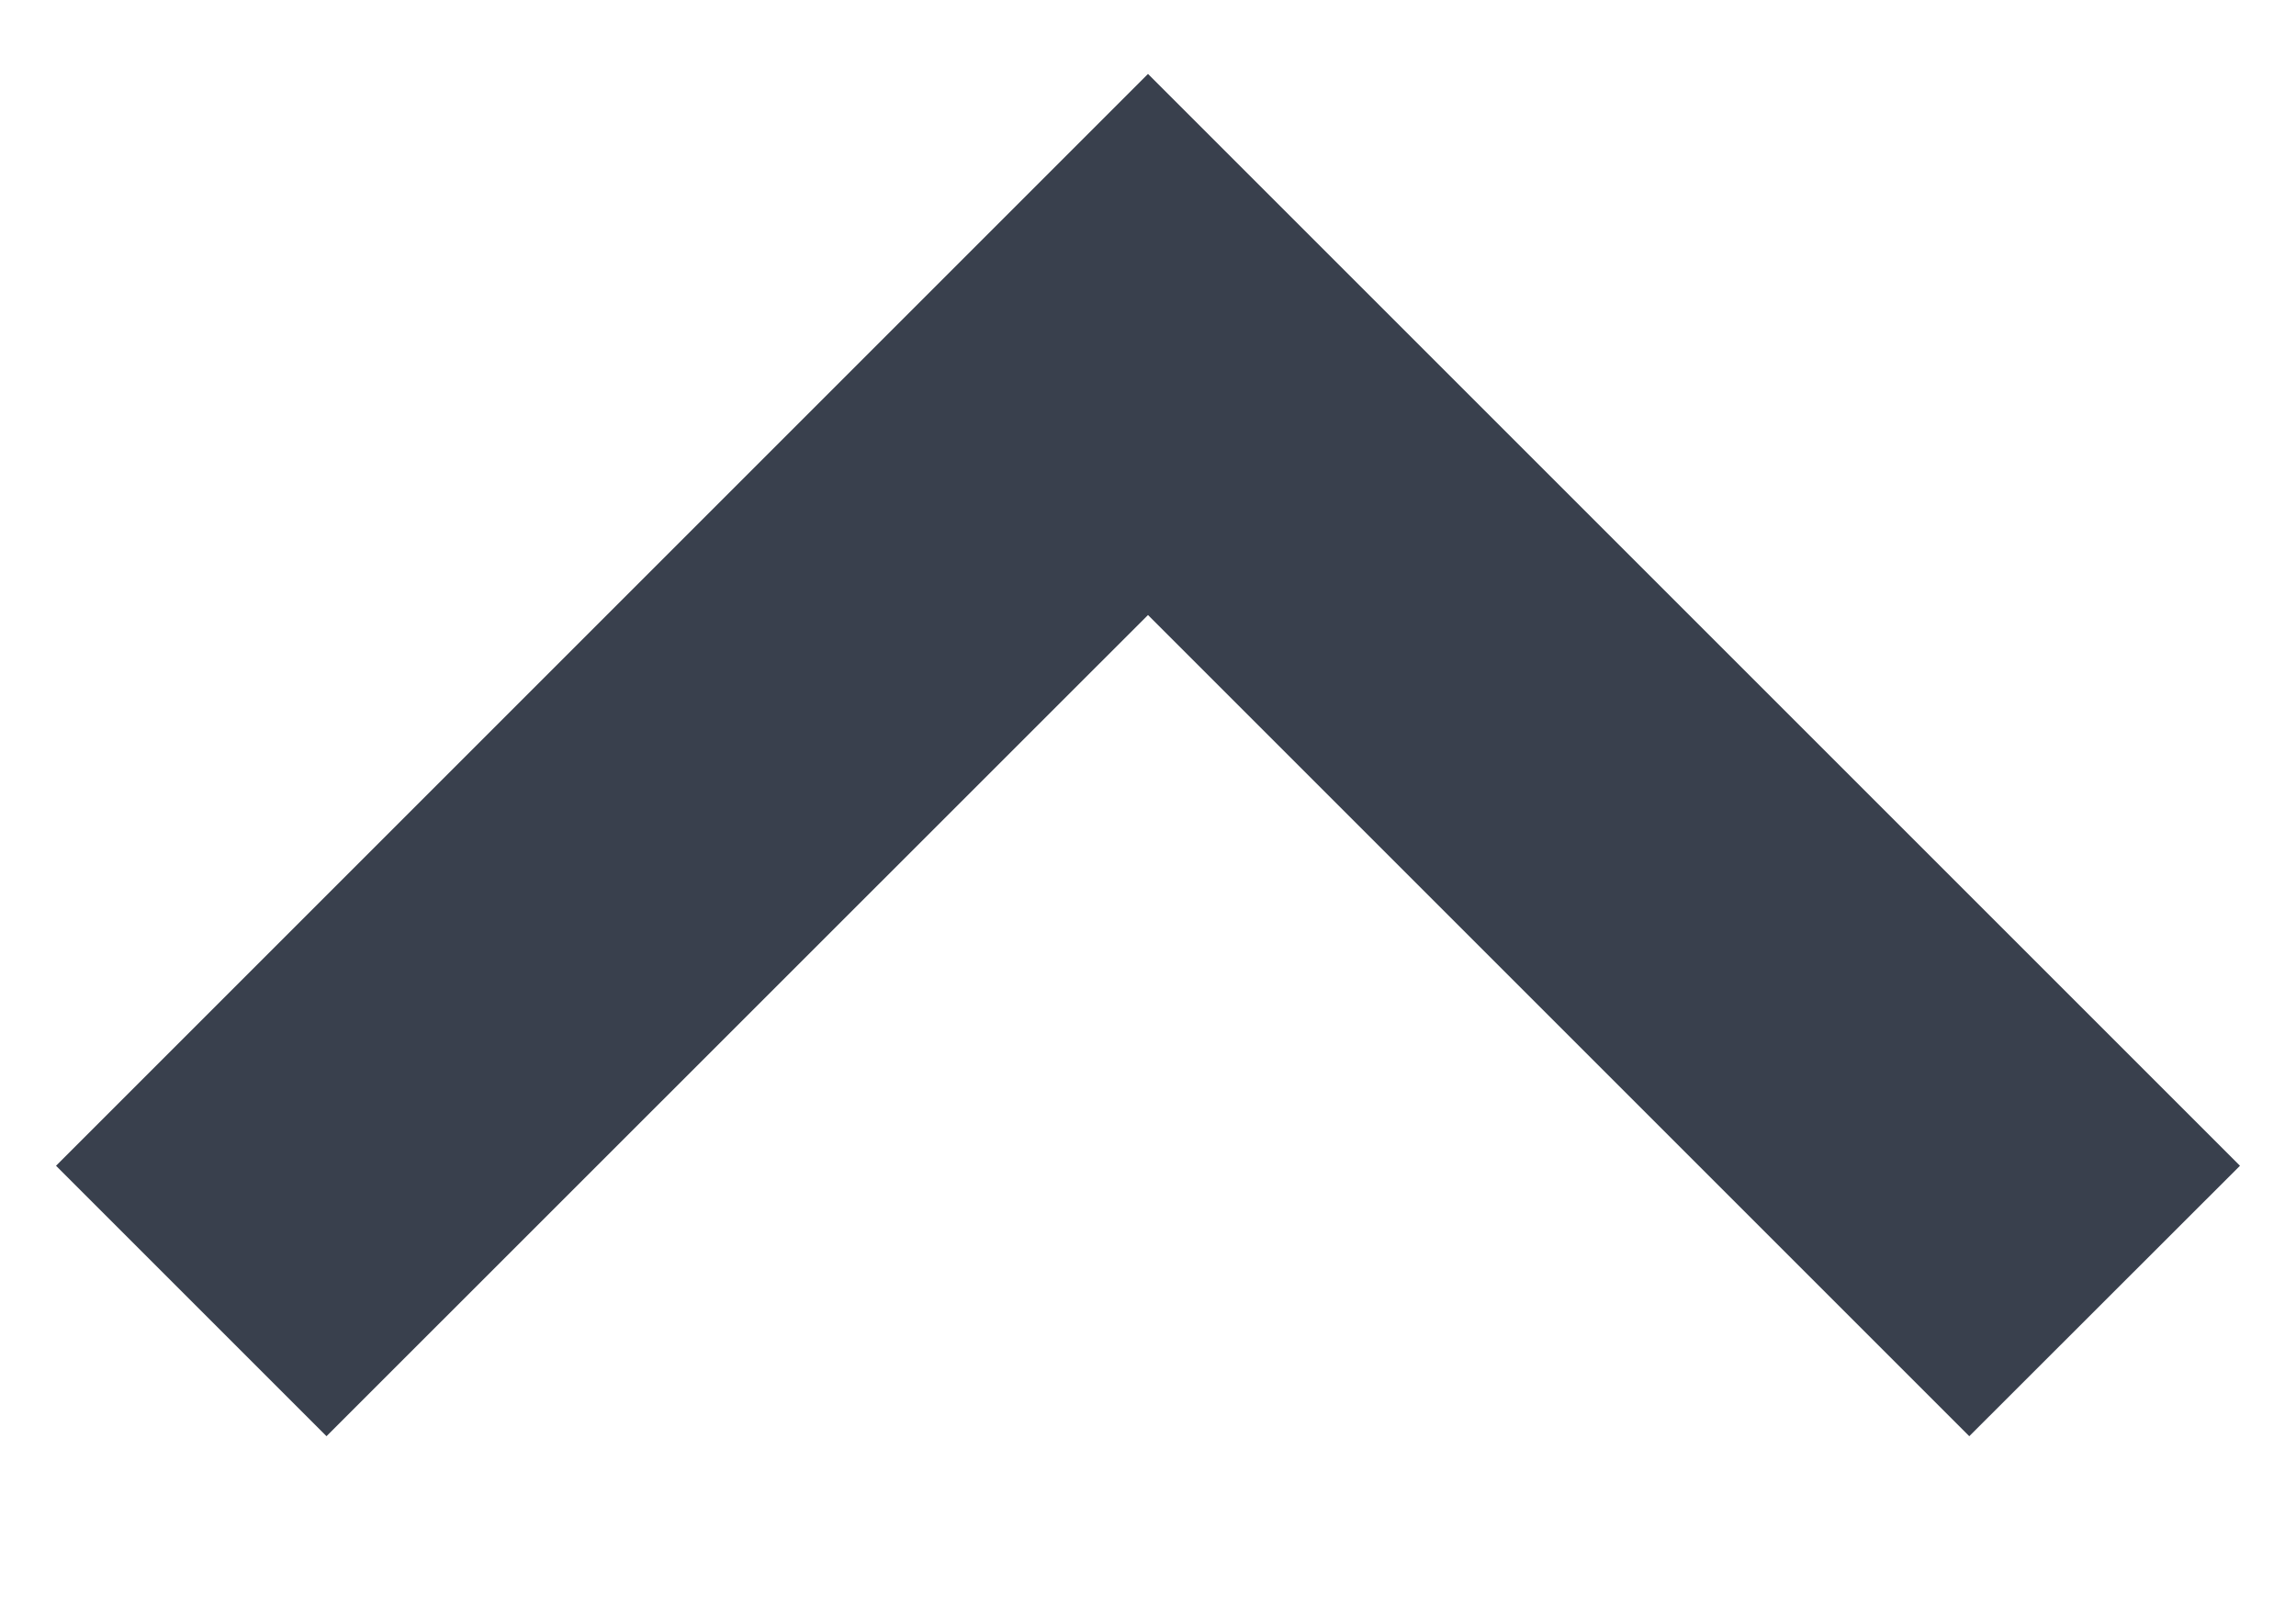 <svg width="10" height="7" viewBox="0 0 10 7" fill="none" xmlns="http://www.w3.org/2000/svg">
<path d="M0.244 5.078L1.422 6.256L5 2.679L8.577 6.256L9.756 5.078L5 0.322L0.244 5.078Z" fill="#39404D"/>
</svg>
